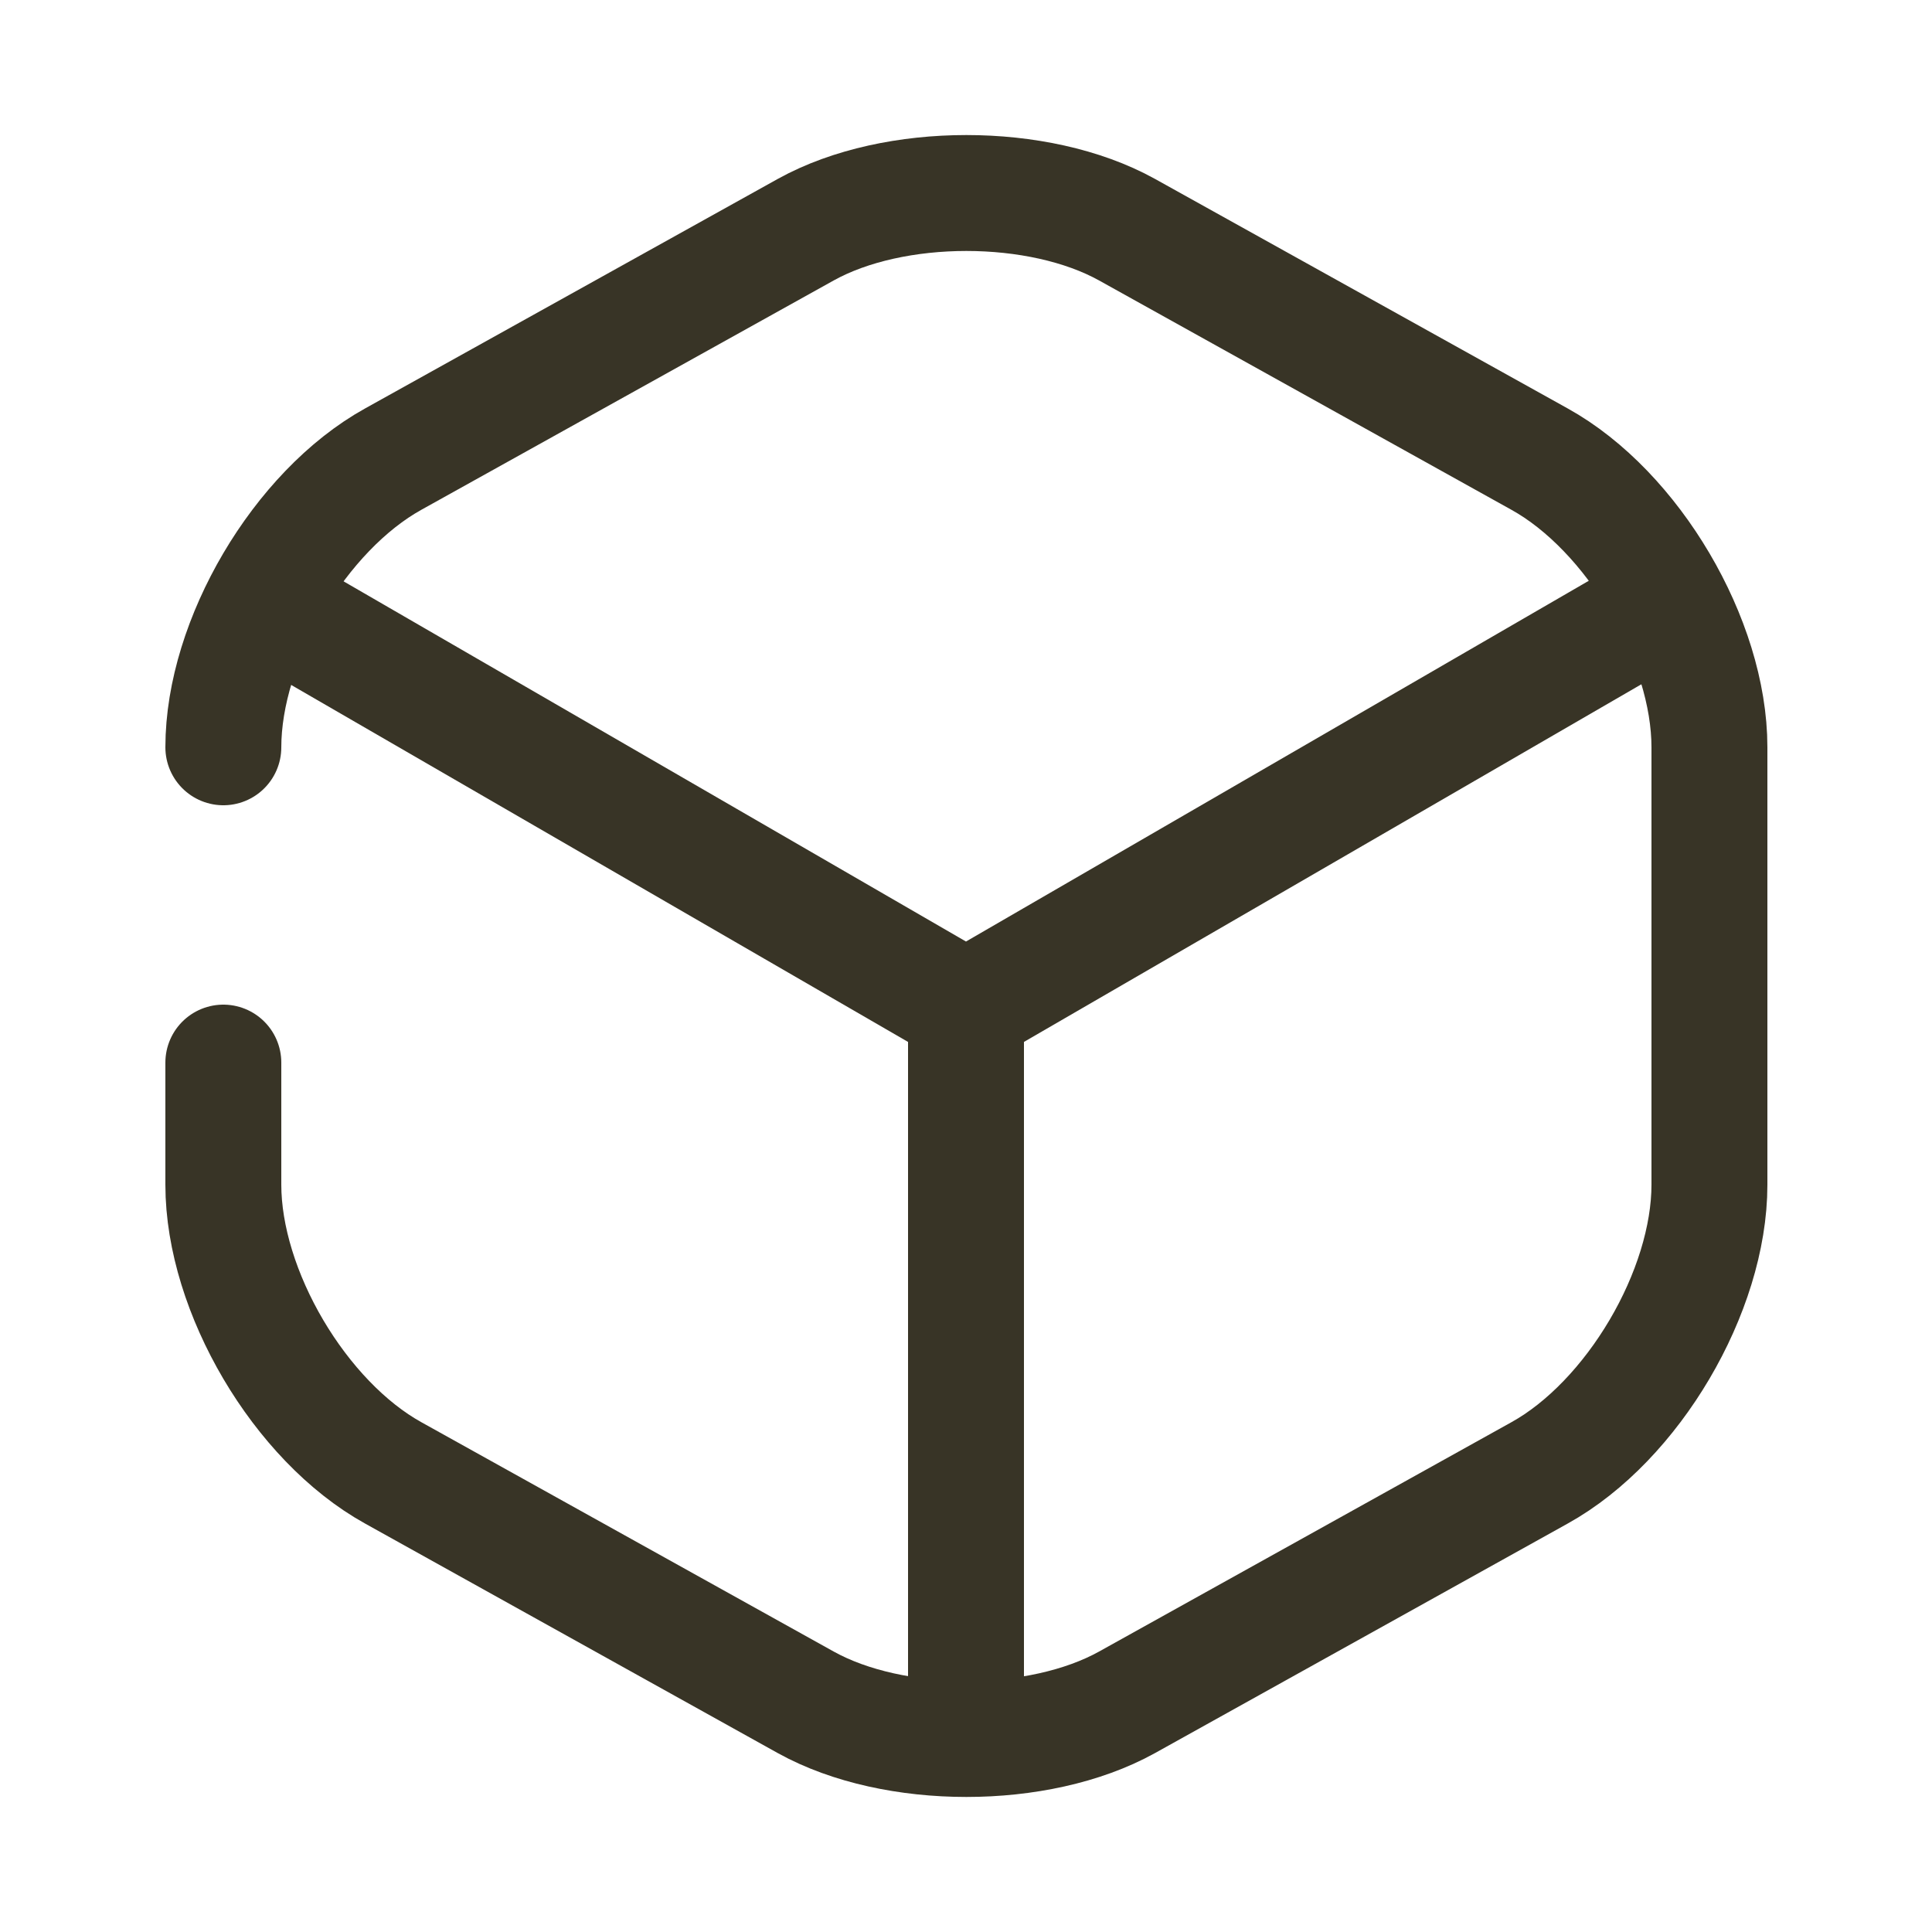 <svg width="25" height="25" viewBox="0 0 25 25" fill="none" xmlns="http://www.w3.org/2000/svg">
<path d="M3.67 7.94L12.5 13.05L21.27 7.97" stroke="#383426" stroke-width="1.5" stroke-linecap="round" stroke-linejoin="round"/>
<path d="M12.5 22.11V13.04" stroke="#383426" stroke-width="1.5" stroke-linecap="round" stroke-linejoin="round"/>
<path d="M2.89 13.75V15.33C2.89 16.71 3.88 18.39 5.09 19.06L10.43 22.03C11.57 22.66 13.44 22.66 14.58 22.03L19.92 19.06C21.13 18.39 22.12 16.71 22.12 15.33V9.67C22.12 8.29 21.13 6.61 19.92 5.94L14.58 2.97C13.44 2.34 11.57 2.34 10.43 2.97L5.09 5.94C3.88 6.61 2.89 8.29 2.89 9.67" stroke="#383426" stroke-width="1.5" stroke-linecap="round" stroke-linejoin="round"/>
</svg>
